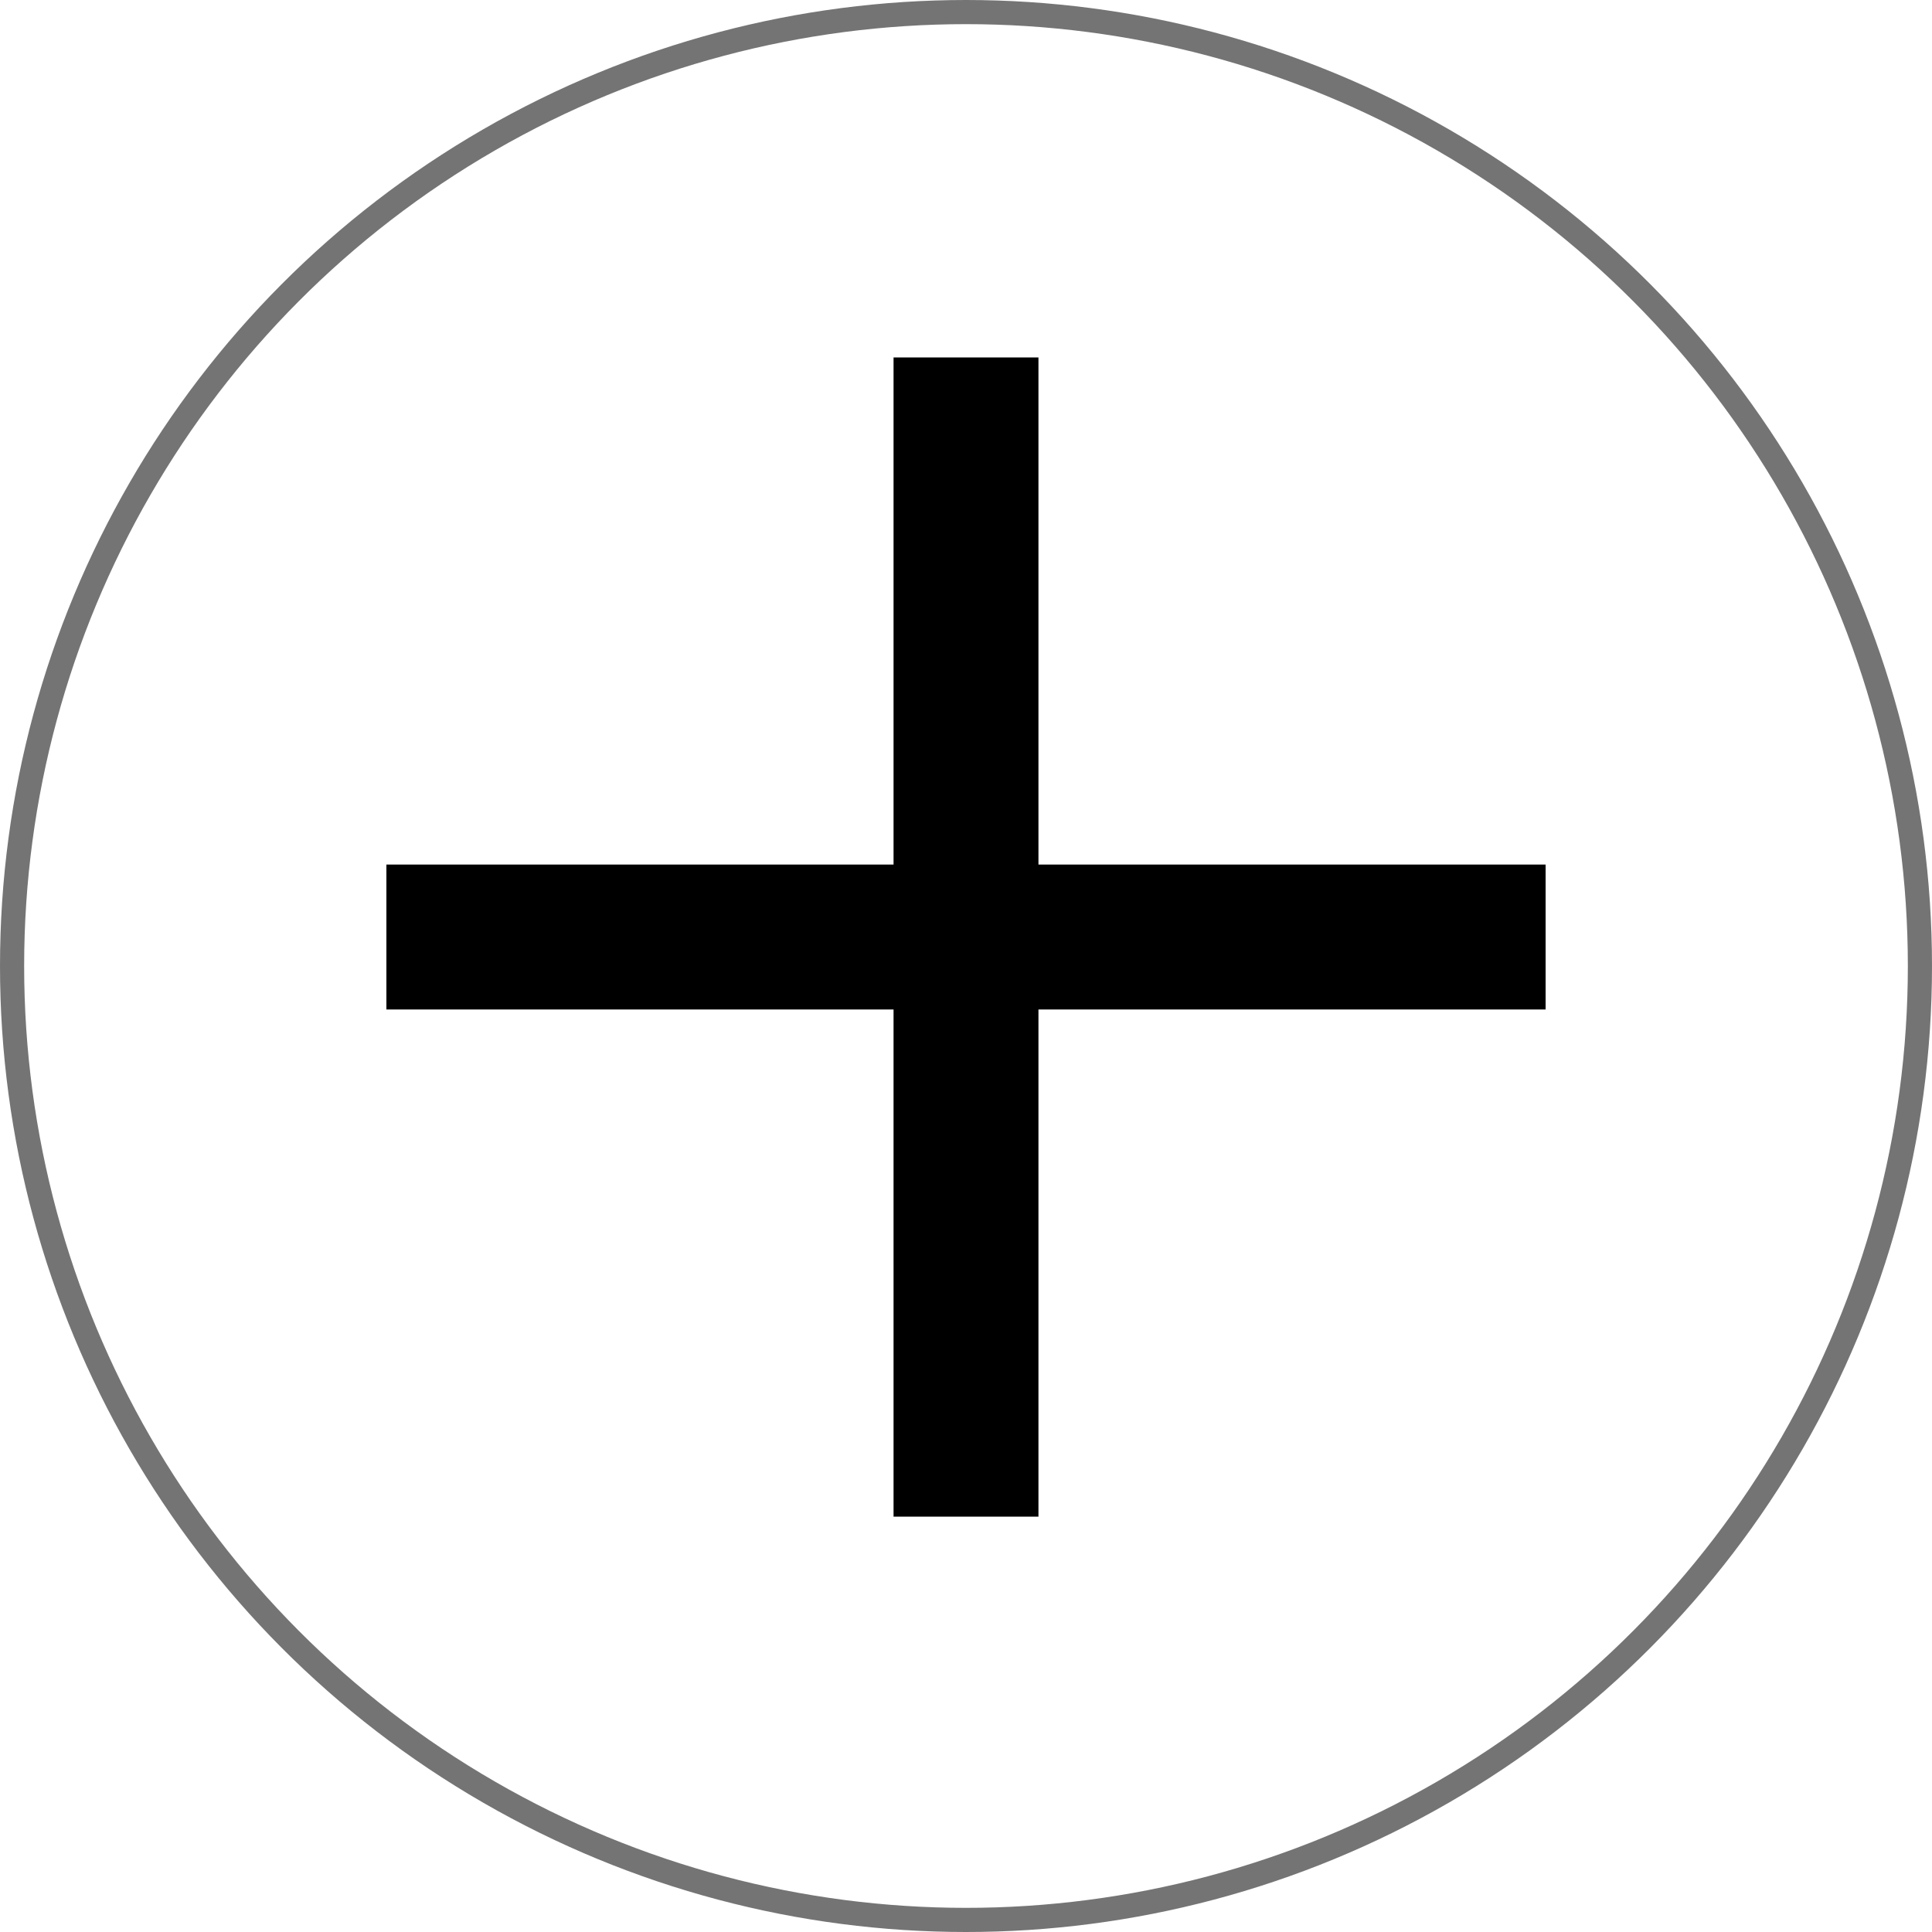 
<svg viewBox="0 0 400 400" version="1.1" xmlns="http://www.w3.org/2000/svg" xmlns:xlink="http://www.w3.org/1999/xlink">
    <g id="页面-1" stroke="none" stroke-width="1" fill="none" fill-rule="evenodd">
        <g id="add">
            <rect id="矩形" x="0" y="0" width="400" height="400"></rect>
            <circle id="椭圆形" stroke-opacity="0.546" stroke="#000000" stroke-width="5" cx="200" cy="200" r="197.5"></circle>
            <path d="M215,74 L215,179 L320,179 L320,209 L215,209 L215,314 L185,314 L184.999,209 L80,209 L80,179 L185,179 L185,74 L215,74 Z" id="形状结合" fill="currentColor"></path>
        </g>
    </g>
</svg>

